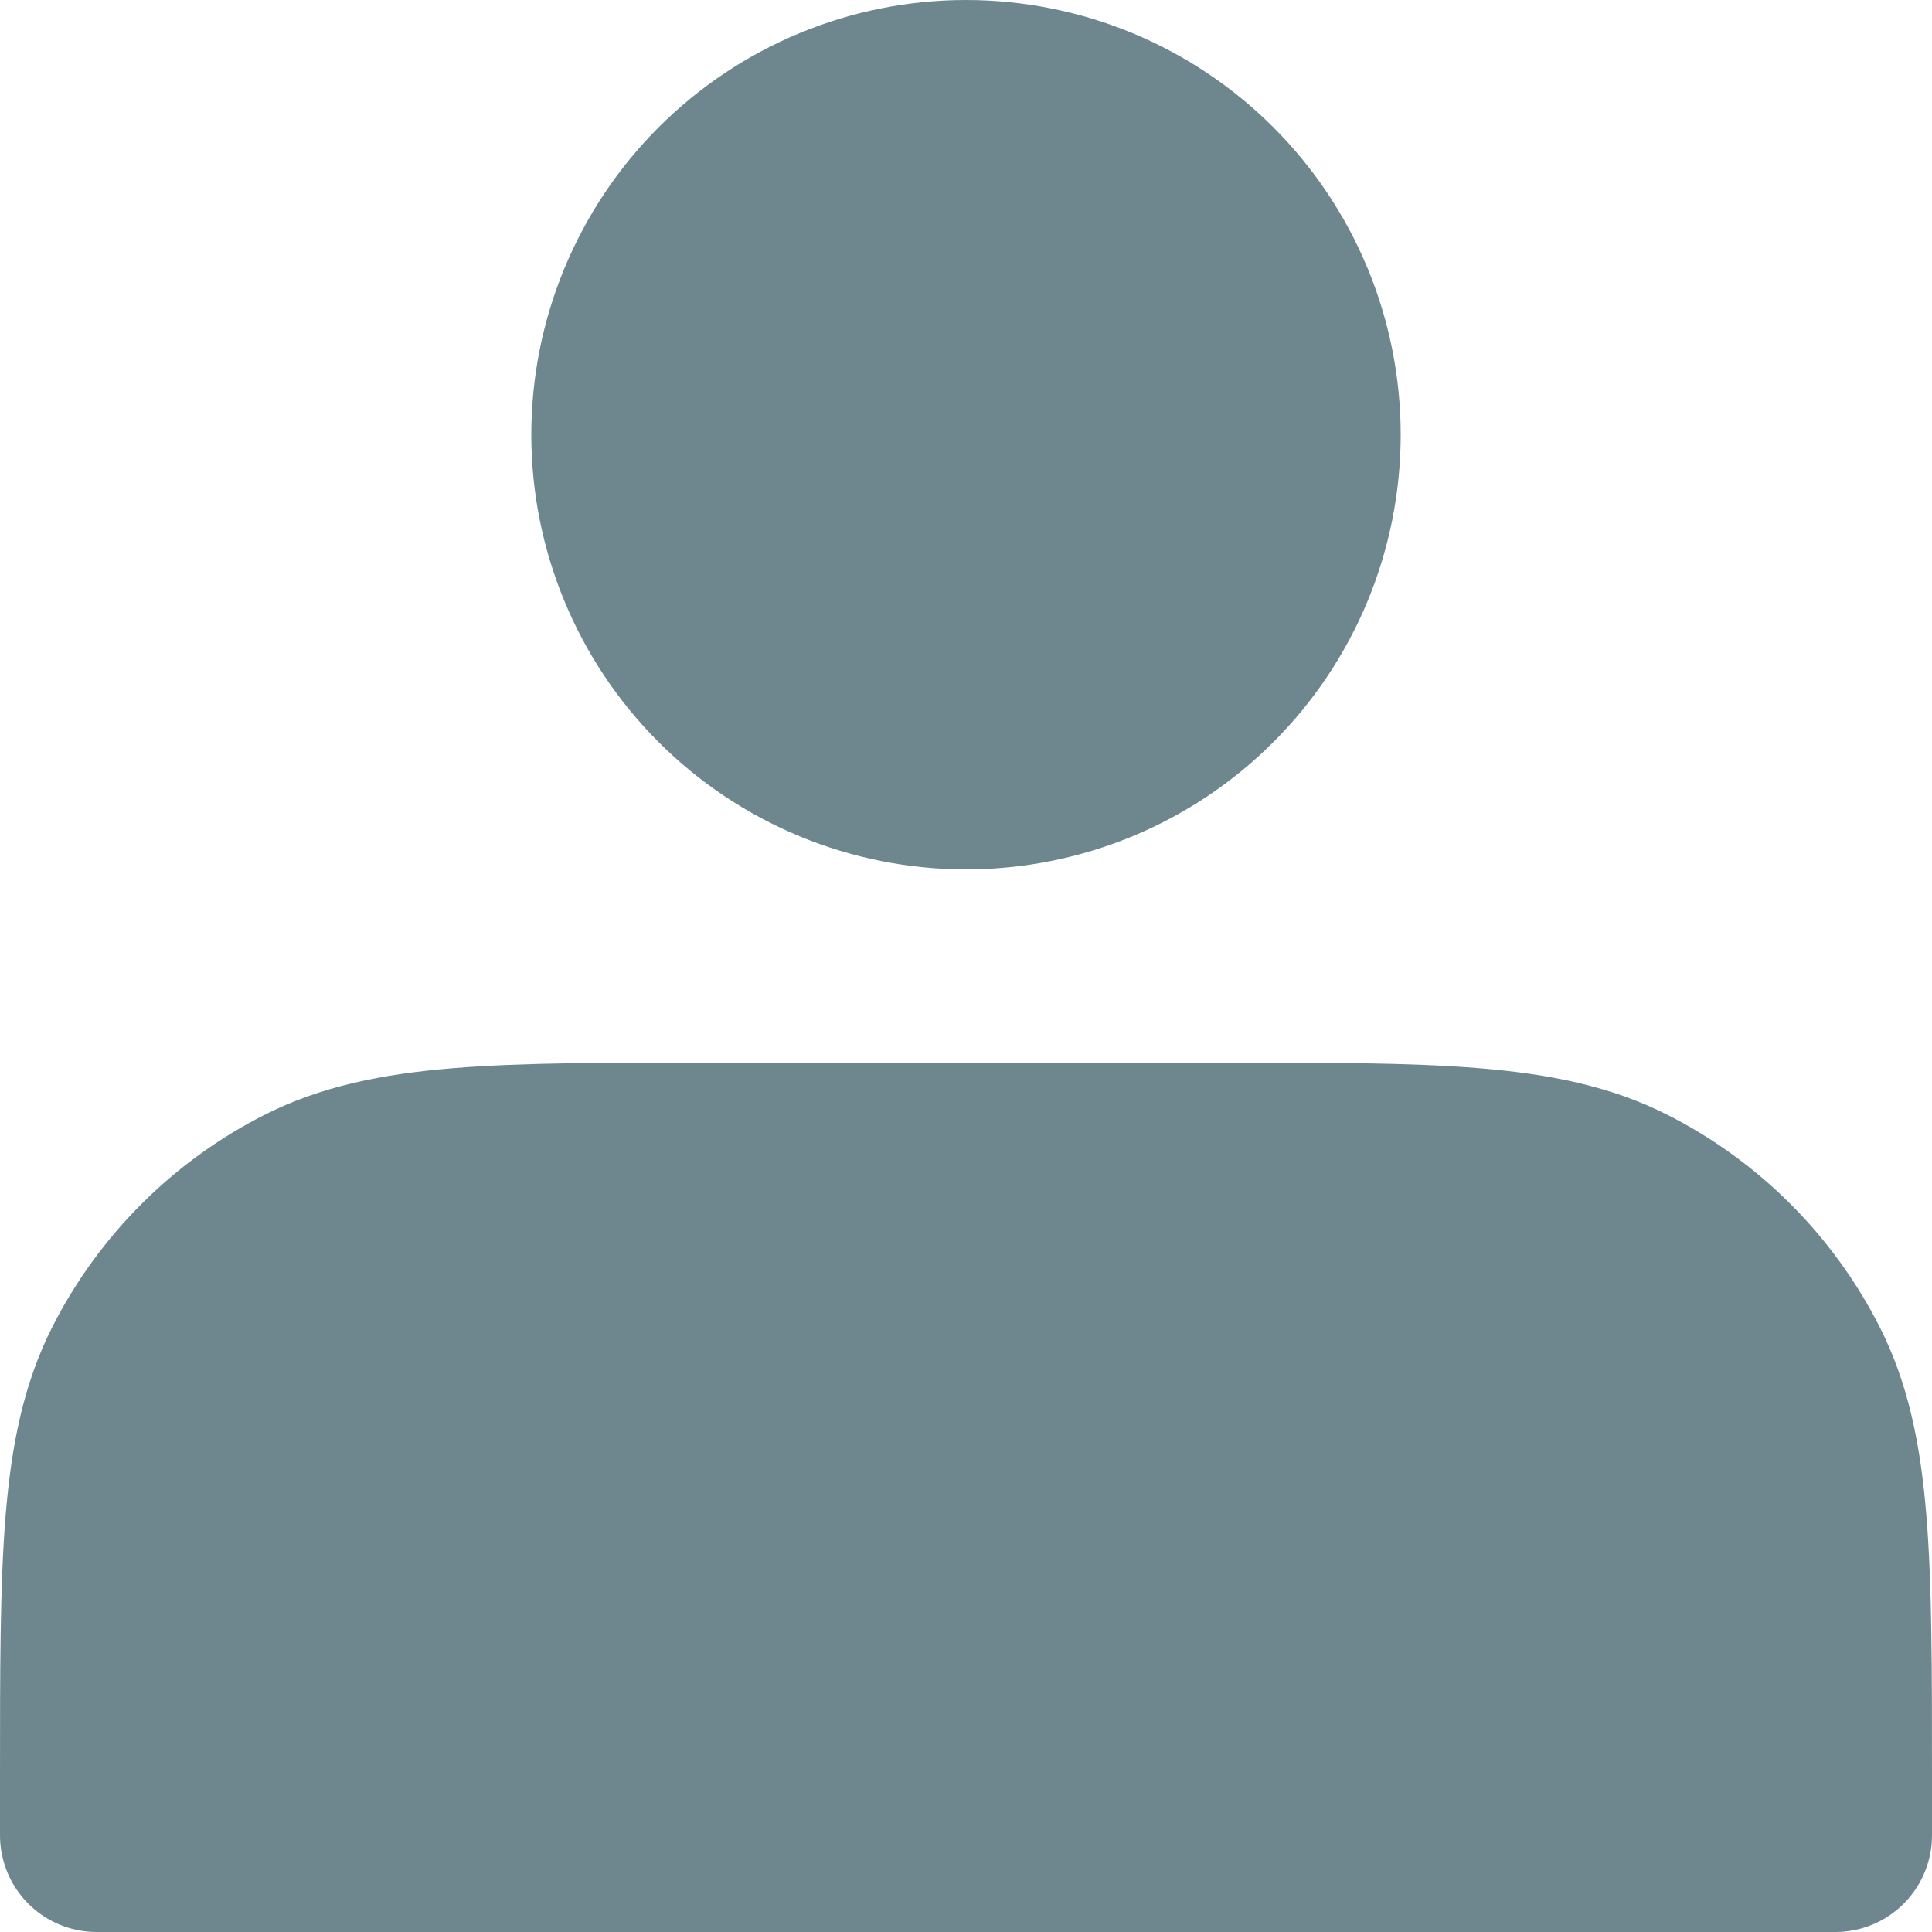 <svg width="20" height="20" viewBox="0 0 20 20" fill="none" xmlns="http://www.w3.org/2000/svg">
<path d="M10 8C10.46 8 10.915 7.909 11.339 7.734C11.764 7.558 12.15 7.3 12.475 6.975C12.8 6.65 13.058 6.264 13.234 5.839C13.409 5.415 13.5 4.96 13.5 4.5C13.5 4.04 13.409 3.585 13.234 3.161C13.058 2.736 12.8 2.35 12.475 2.025C12.15 1.7 11.764 1.442 11.339 1.266C10.915 1.091 10.46 1 10 1C9.072 1 8.181 1.369 7.525 2.025C6.869 2.682 6.5 3.572 6.5 4.5C6.5 5.428 6.869 6.319 7.525 6.975C8.181 7.631 9.072 8 10 8ZM1 18.4V19H19V18.4C19 16.16 19 15.04 18.564 14.184C18.18 13.431 17.569 12.819 16.816 12.436C15.96 12 14.84 12 12.6 12H7.4C5.16 12 4.04 12 3.184 12.436C2.431 12.819 1.819 13.431 1.436 14.184C1 15.04 1 16.16 1 18.4Z" fill="#6E878F" stroke="#6E878F" stroke-width="2" stroke-linecap="round" stroke-linejoin="round"/>
</svg>

